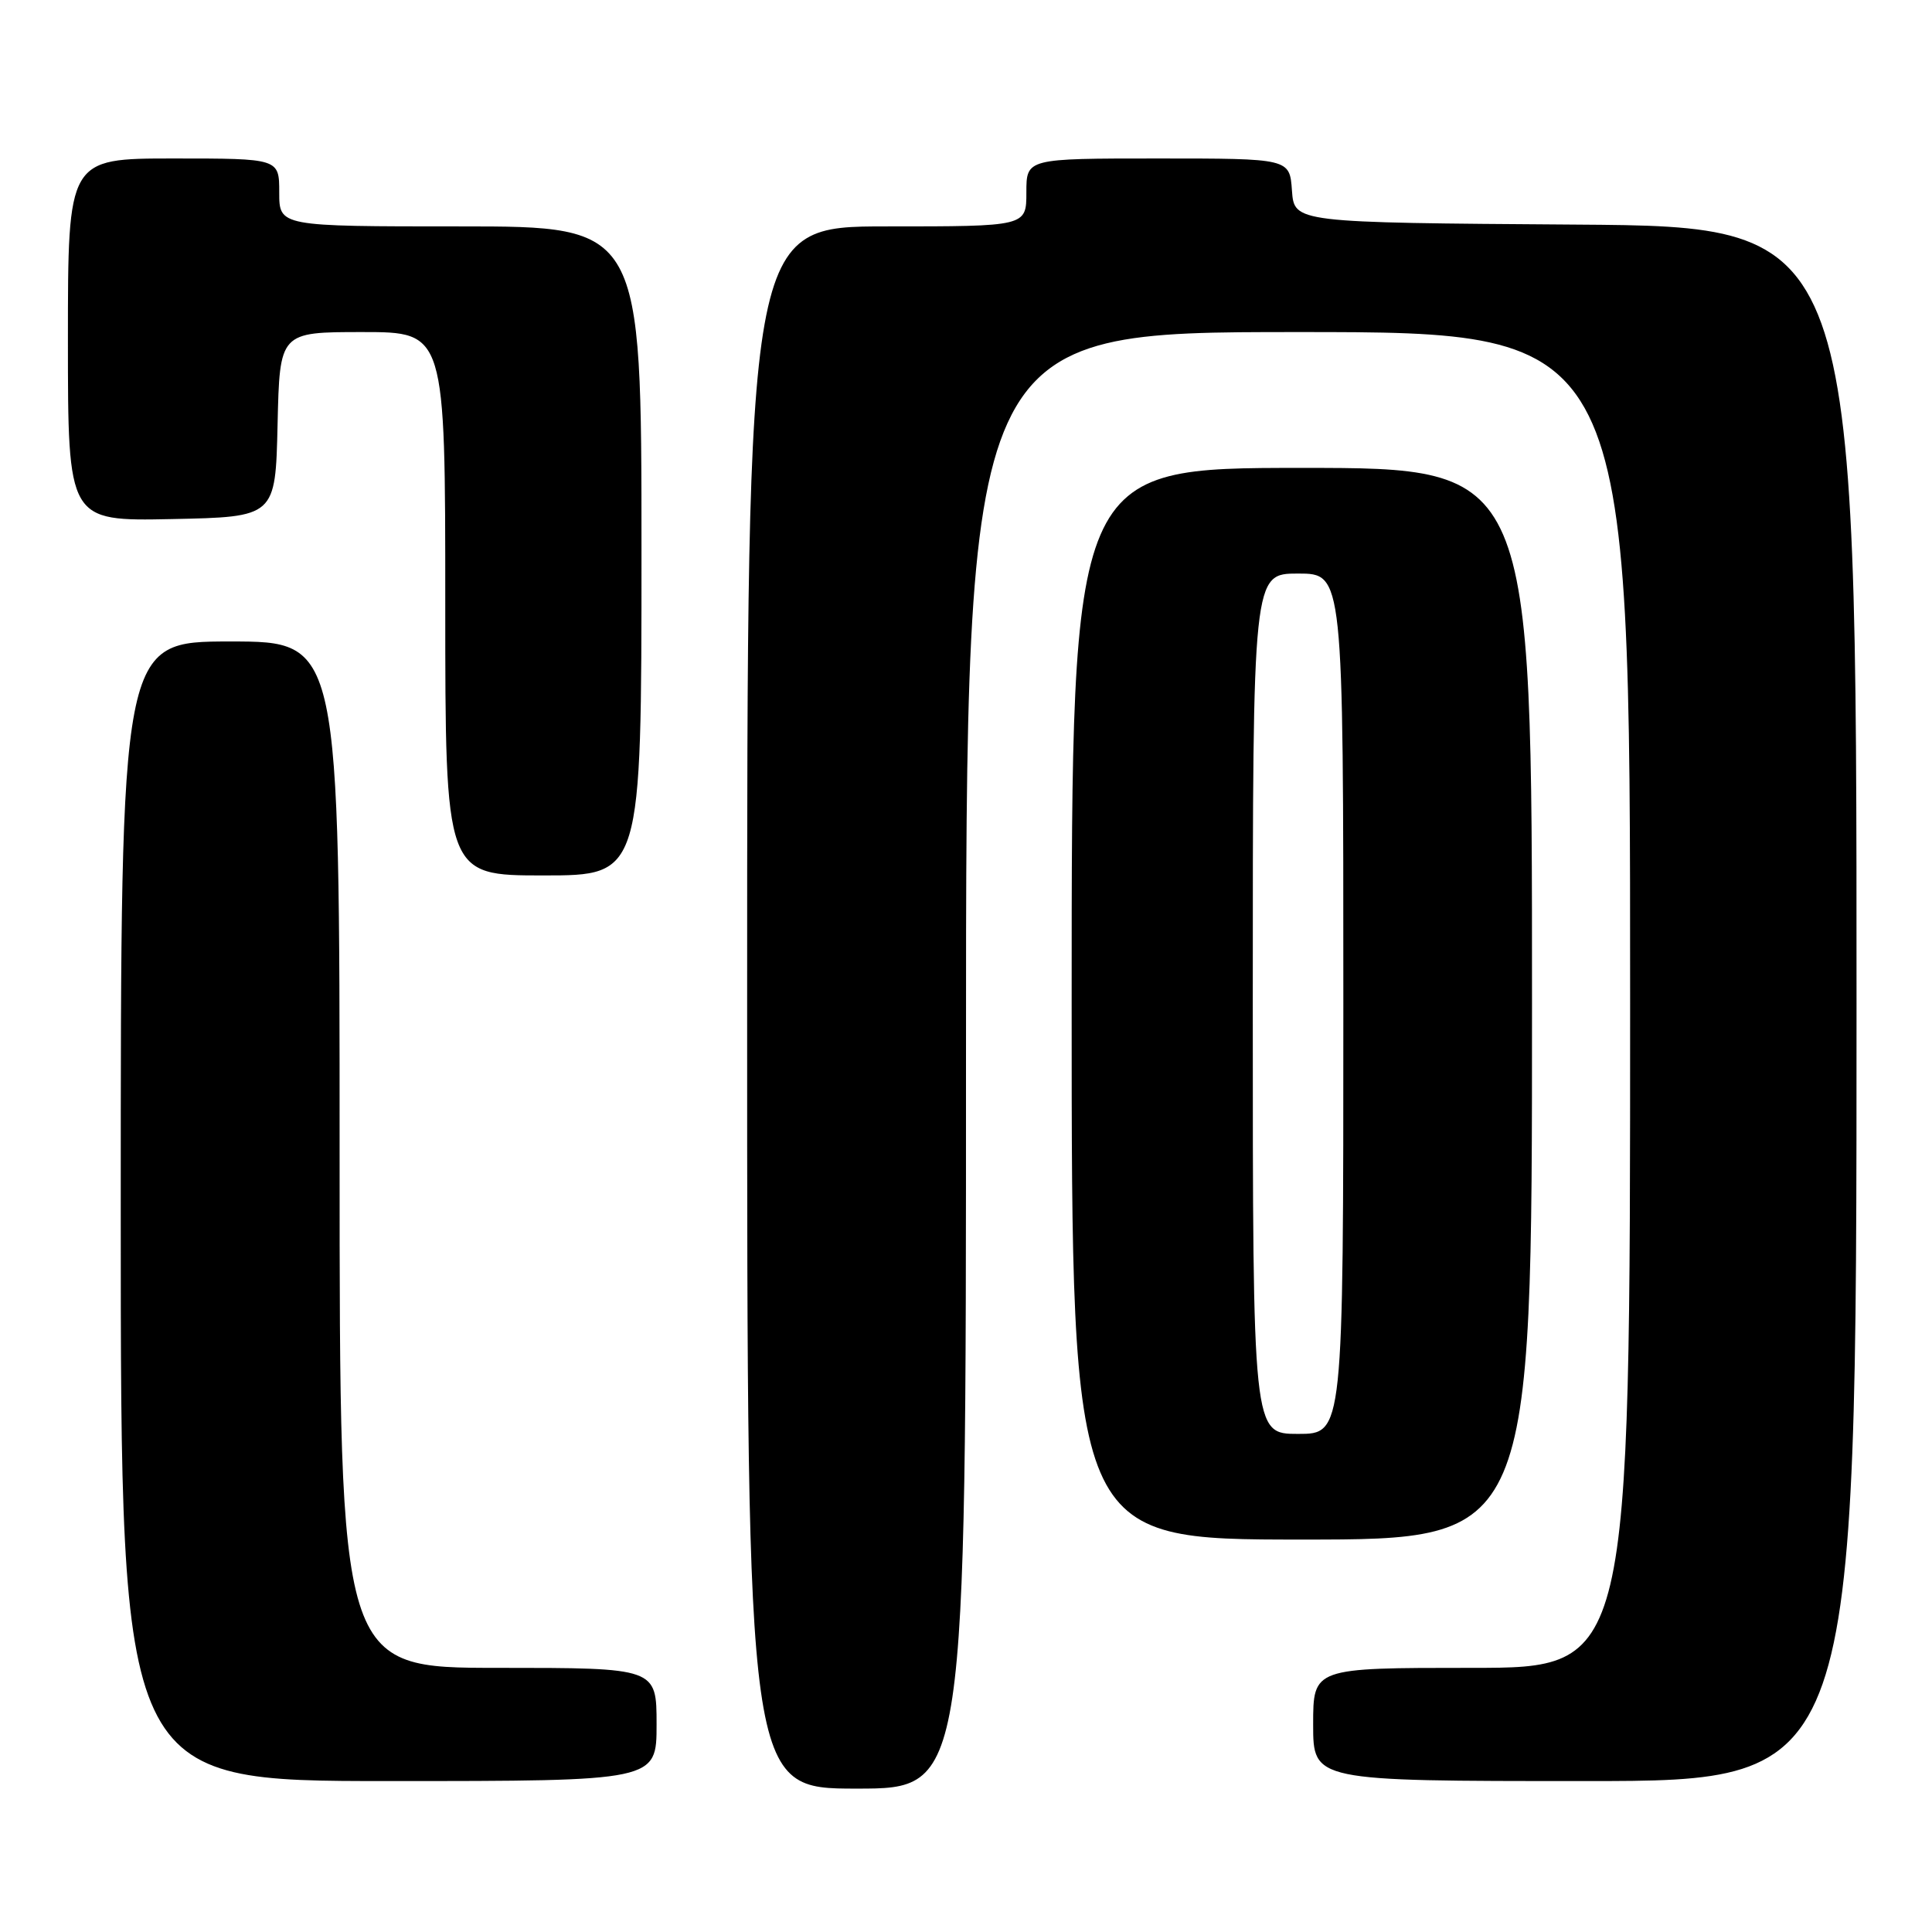 <?xml version="1.0" encoding="UTF-8" standalone="no"?>
<!DOCTYPE svg PUBLIC "-//W3C//DTD SVG 1.1//EN" "http://www.w3.org/Graphics/SVG/1.1/DTD/svg11.dtd" >
<svg xmlns="http://www.w3.org/2000/svg" xmlns:xlink="http://www.w3.org/1999/xlink" version="1.1" viewBox="0 0 256 256">
 <g >
 <path fill="currentColor"
d=" M 128.00 140.50 C 128.00 44.00 128.00 44.00 172.00 44.00 C 216.00 44.00 216.00 44.00 216.00 132.50 C 216.00 221.00 216.00 221.00 195.00 221.00 C 174.00 221.00 174.00 221.00 174.00 228.50 C 174.00 236.00 174.00 236.00 210.00 236.00 C 246.00 236.00 246.00 236.00 246.00 133.01 C 246.00 30.02 246.00 30.02 208.75 29.76 C 171.50 29.50 171.50 29.50 171.19 25.25 C 170.89 21.00 170.89 21.00 153.44 21.00 C 136.00 21.00 136.00 21.00 136.00 25.50 C 136.00 30.00 136.00 30.00 117.50 30.00 C 99.00 30.00 99.00 30.00 99.00 133.50 C 99.00 237.00 99.00 237.00 113.50 237.00 C 128.00 237.00 128.00 237.00 128.00 140.50 Z  M 87.00 228.50 C 87.00 221.00 87.00 221.00 66.00 221.00 C 45.00 221.00 45.00 221.00 45.00 153.00 C 45.00 85.00 45.00 85.00 30.50 85.00 C 16.00 85.00 16.00 85.00 16.00 160.50 C 16.00 236.00 16.00 236.00 51.50 236.00 C 87.00 236.00 87.00 236.00 87.00 228.50 Z  M 203.00 133.00 C 203.00 62.00 203.00 62.00 172.50 62.00 C 142.00 62.00 142.00 62.00 142.00 133.00 C 142.00 204.00 142.00 204.00 172.50 204.00 C 203.00 204.00 203.00 204.00 203.00 133.00 Z  M 85.00 73.00 C 85.00 30.00 85.00 30.00 61.00 30.00 C 37.00 30.00 37.00 30.00 37.00 25.50 C 37.00 21.00 37.00 21.00 23.00 21.00 C 9.00 21.00 9.00 21.00 9.00 45.03 C 9.00 69.06 9.00 69.06 22.75 68.78 C 36.50 68.50 36.50 68.50 36.78 56.25 C 37.06 44.00 37.06 44.00 48.03 44.00 C 59.00 44.00 59.00 44.00 59.00 80.00 C 59.00 116.00 59.00 116.00 72.00 116.00 C 85.00 116.00 85.00 116.00 85.00 73.00 Z  M 166.00 133.00 C 166.00 76.00 166.00 76.00 172.00 76.00 C 178.00 76.00 178.00 76.00 178.00 133.00 C 178.00 190.00 178.00 190.00 172.00 190.00 C 166.00 190.00 166.00 190.00 166.00 133.00 Z "/>
</g>
</svg>